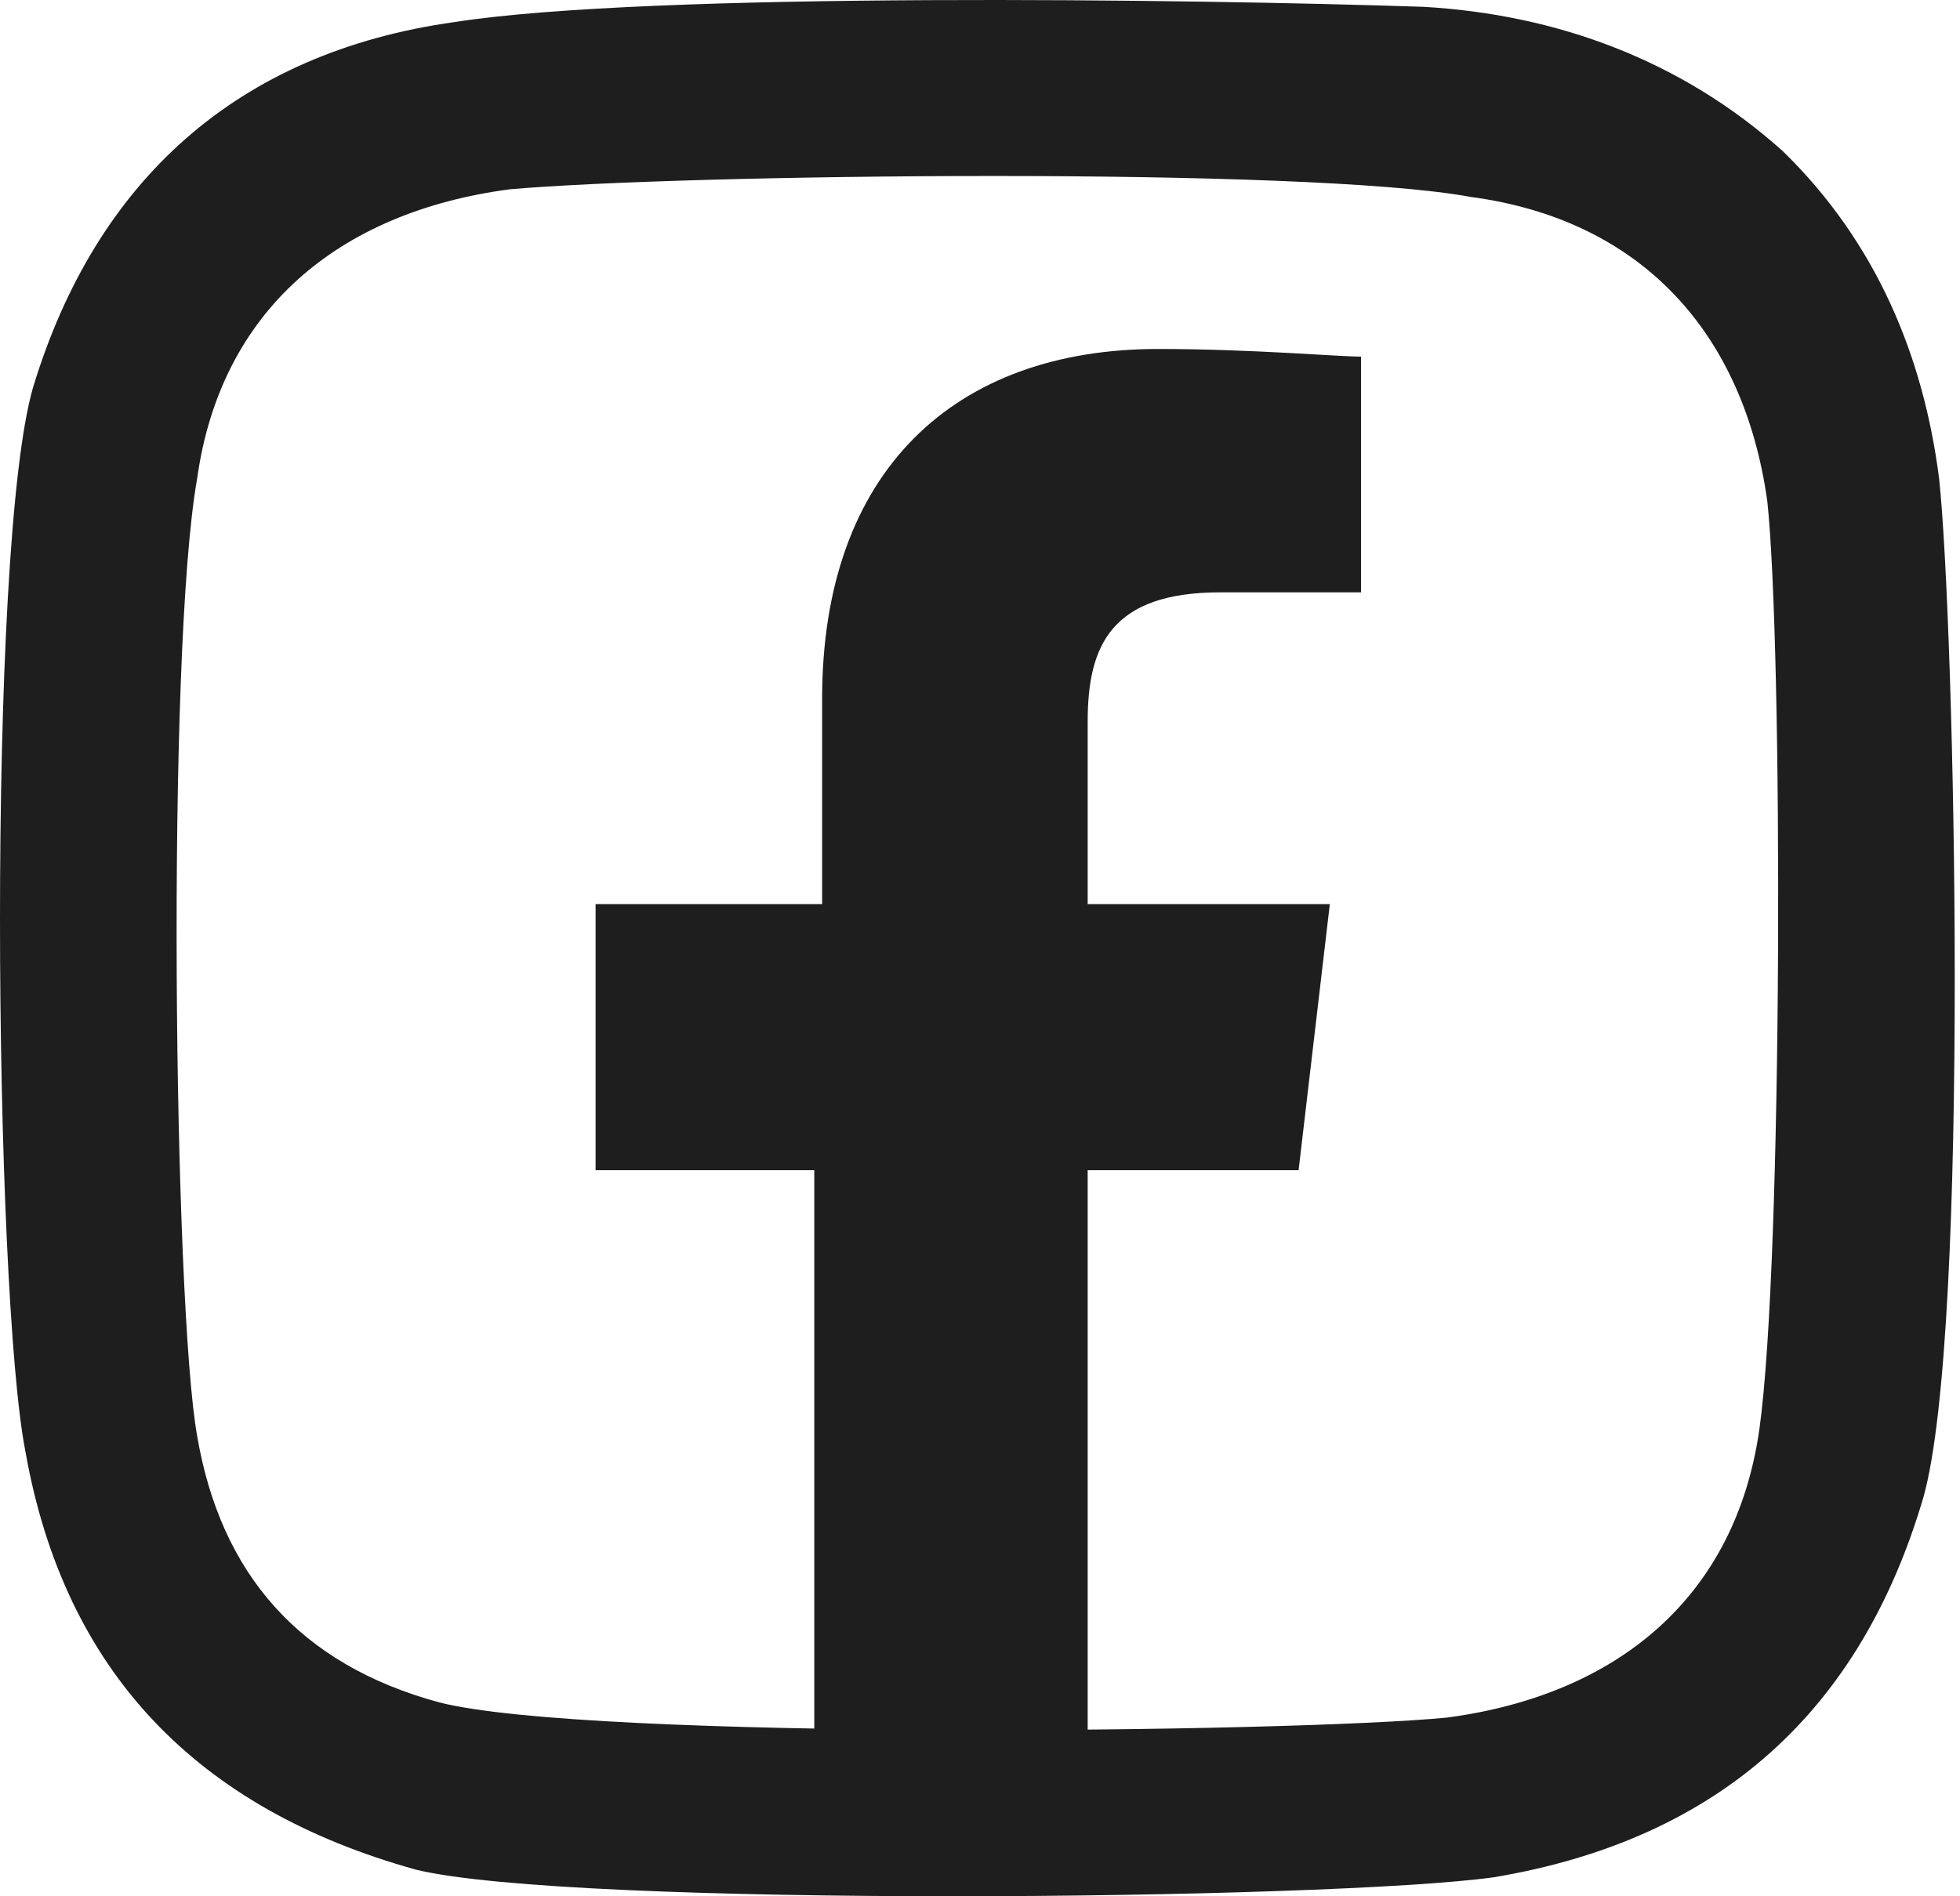 <svg width="31" height="30" viewBox="0 0 31 30" fill="none" xmlns="http://www.w3.org/2000/svg">
<path d="M30.669 7.566C30.422 5.641 29.681 3.837 28.199 2.393C26.593 0.95 24.616 0.228 22.516 0.108C18.933 -0.013 10.285 -0.133 7.196 0.348C3.737 0.829 1.513 2.874 0.525 6.122C-0.216 8.648 -0.093 20.437 0.402 22.963C1.019 26.451 3.119 28.617 6.579 29.579C9.05 30.18 21.033 30.06 23.628 29.699C27.21 29.098 29.434 27.053 30.422 23.685C31.164 21.038 30.917 9.851 30.669 7.566ZM27.828 22.602C27.457 25.248 25.604 26.812 22.886 27.173C20.415 27.414 9.297 27.534 6.949 26.933C4.726 26.331 3.49 24.888 3.119 22.722C2.749 20.677 2.625 10.332 3.119 7.566C3.49 4.919 5.343 3.355 8.061 2.995C10.779 2.754 20.663 2.634 23.257 3.115C25.975 3.476 27.581 5.28 27.952 7.927C28.199 10.212 28.199 19.956 27.828 22.602Z" fill="#1E1E1E"/>
<path d="M19.304 9.371H21.527V5.642C21.157 5.642 19.798 5.521 18.315 5.521C15.103 5.521 13.003 7.446 13.003 11.055V14.303H9.42V18.513H12.879V28.978H17.203V18.513H20.539L21.033 14.303H17.203V11.416C17.203 10.213 17.574 9.371 19.304 9.371Z" fill="#1E1E1E"/>
</svg>
